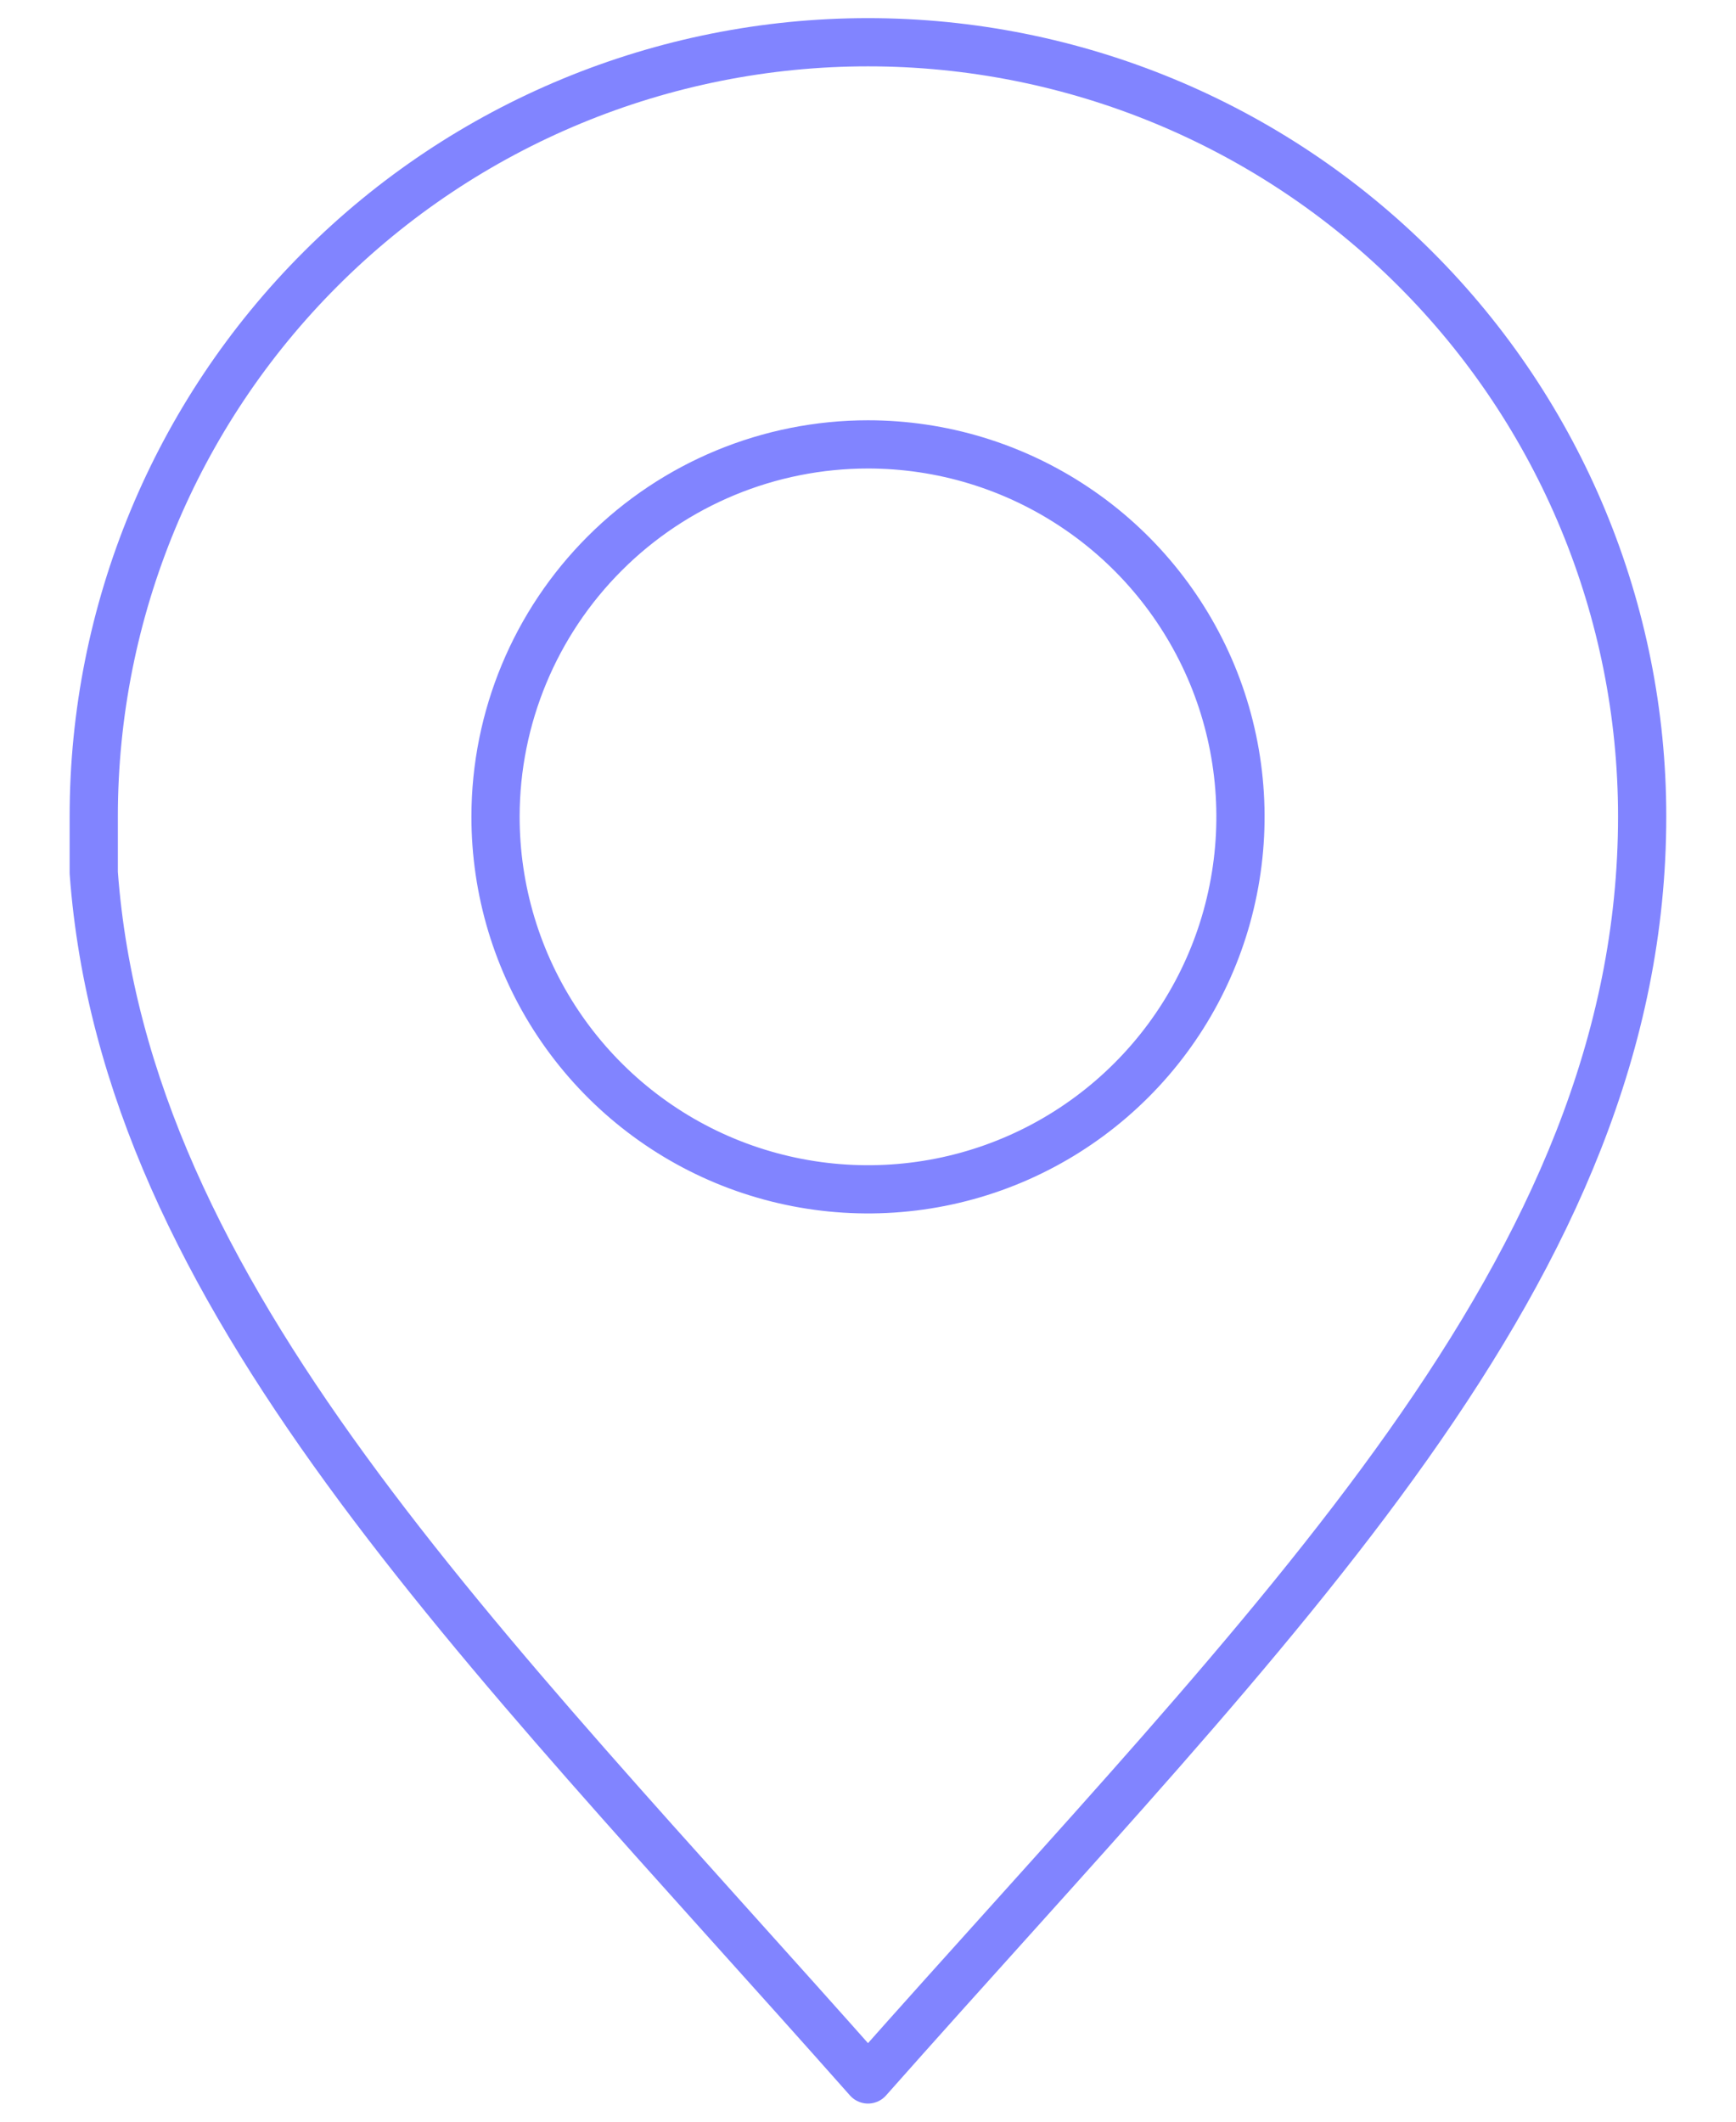 <svg width="18" height="22" viewBox="0 0 18 22" fill="none" xmlns="http://www.w3.org/2000/svg">
<path d="M9 0.438C6.871 0.438 4.829 1.283 3.324 2.789C1.818 4.294 0.972 6.336 0.972 8.465V9.05C1.297 13.448 4.948 16.985 9 21.562C13.23 16.785 17.027 13.167 17.027 8.465C17.027 6.336 16.182 4.294 14.676 2.789C13.171 1.283 11.129 0.438 9 0.438ZM9 4.608C9.764 4.608 10.511 4.835 11.146 5.26C11.781 5.684 12.276 6.288 12.569 6.994C12.861 7.7 12.937 8.477 12.787 9.226C12.638 9.975 12.27 10.663 11.729 11.203C11.188 11.743 10.5 12.111 9.75 12.259C9.001 12.407 8.224 12.33 7.518 12.037C6.813 11.744 6.21 11.248 5.786 10.612C5.362 9.976 5.137 9.229 5.138 8.465C5.139 7.442 5.547 6.461 6.271 5.738C6.995 5.014 7.977 4.608 9 4.608Z" stroke="#8184FF" stroke-width="0.5" stroke-linecap="round" stroke-linejoin="round"/>
</svg>
